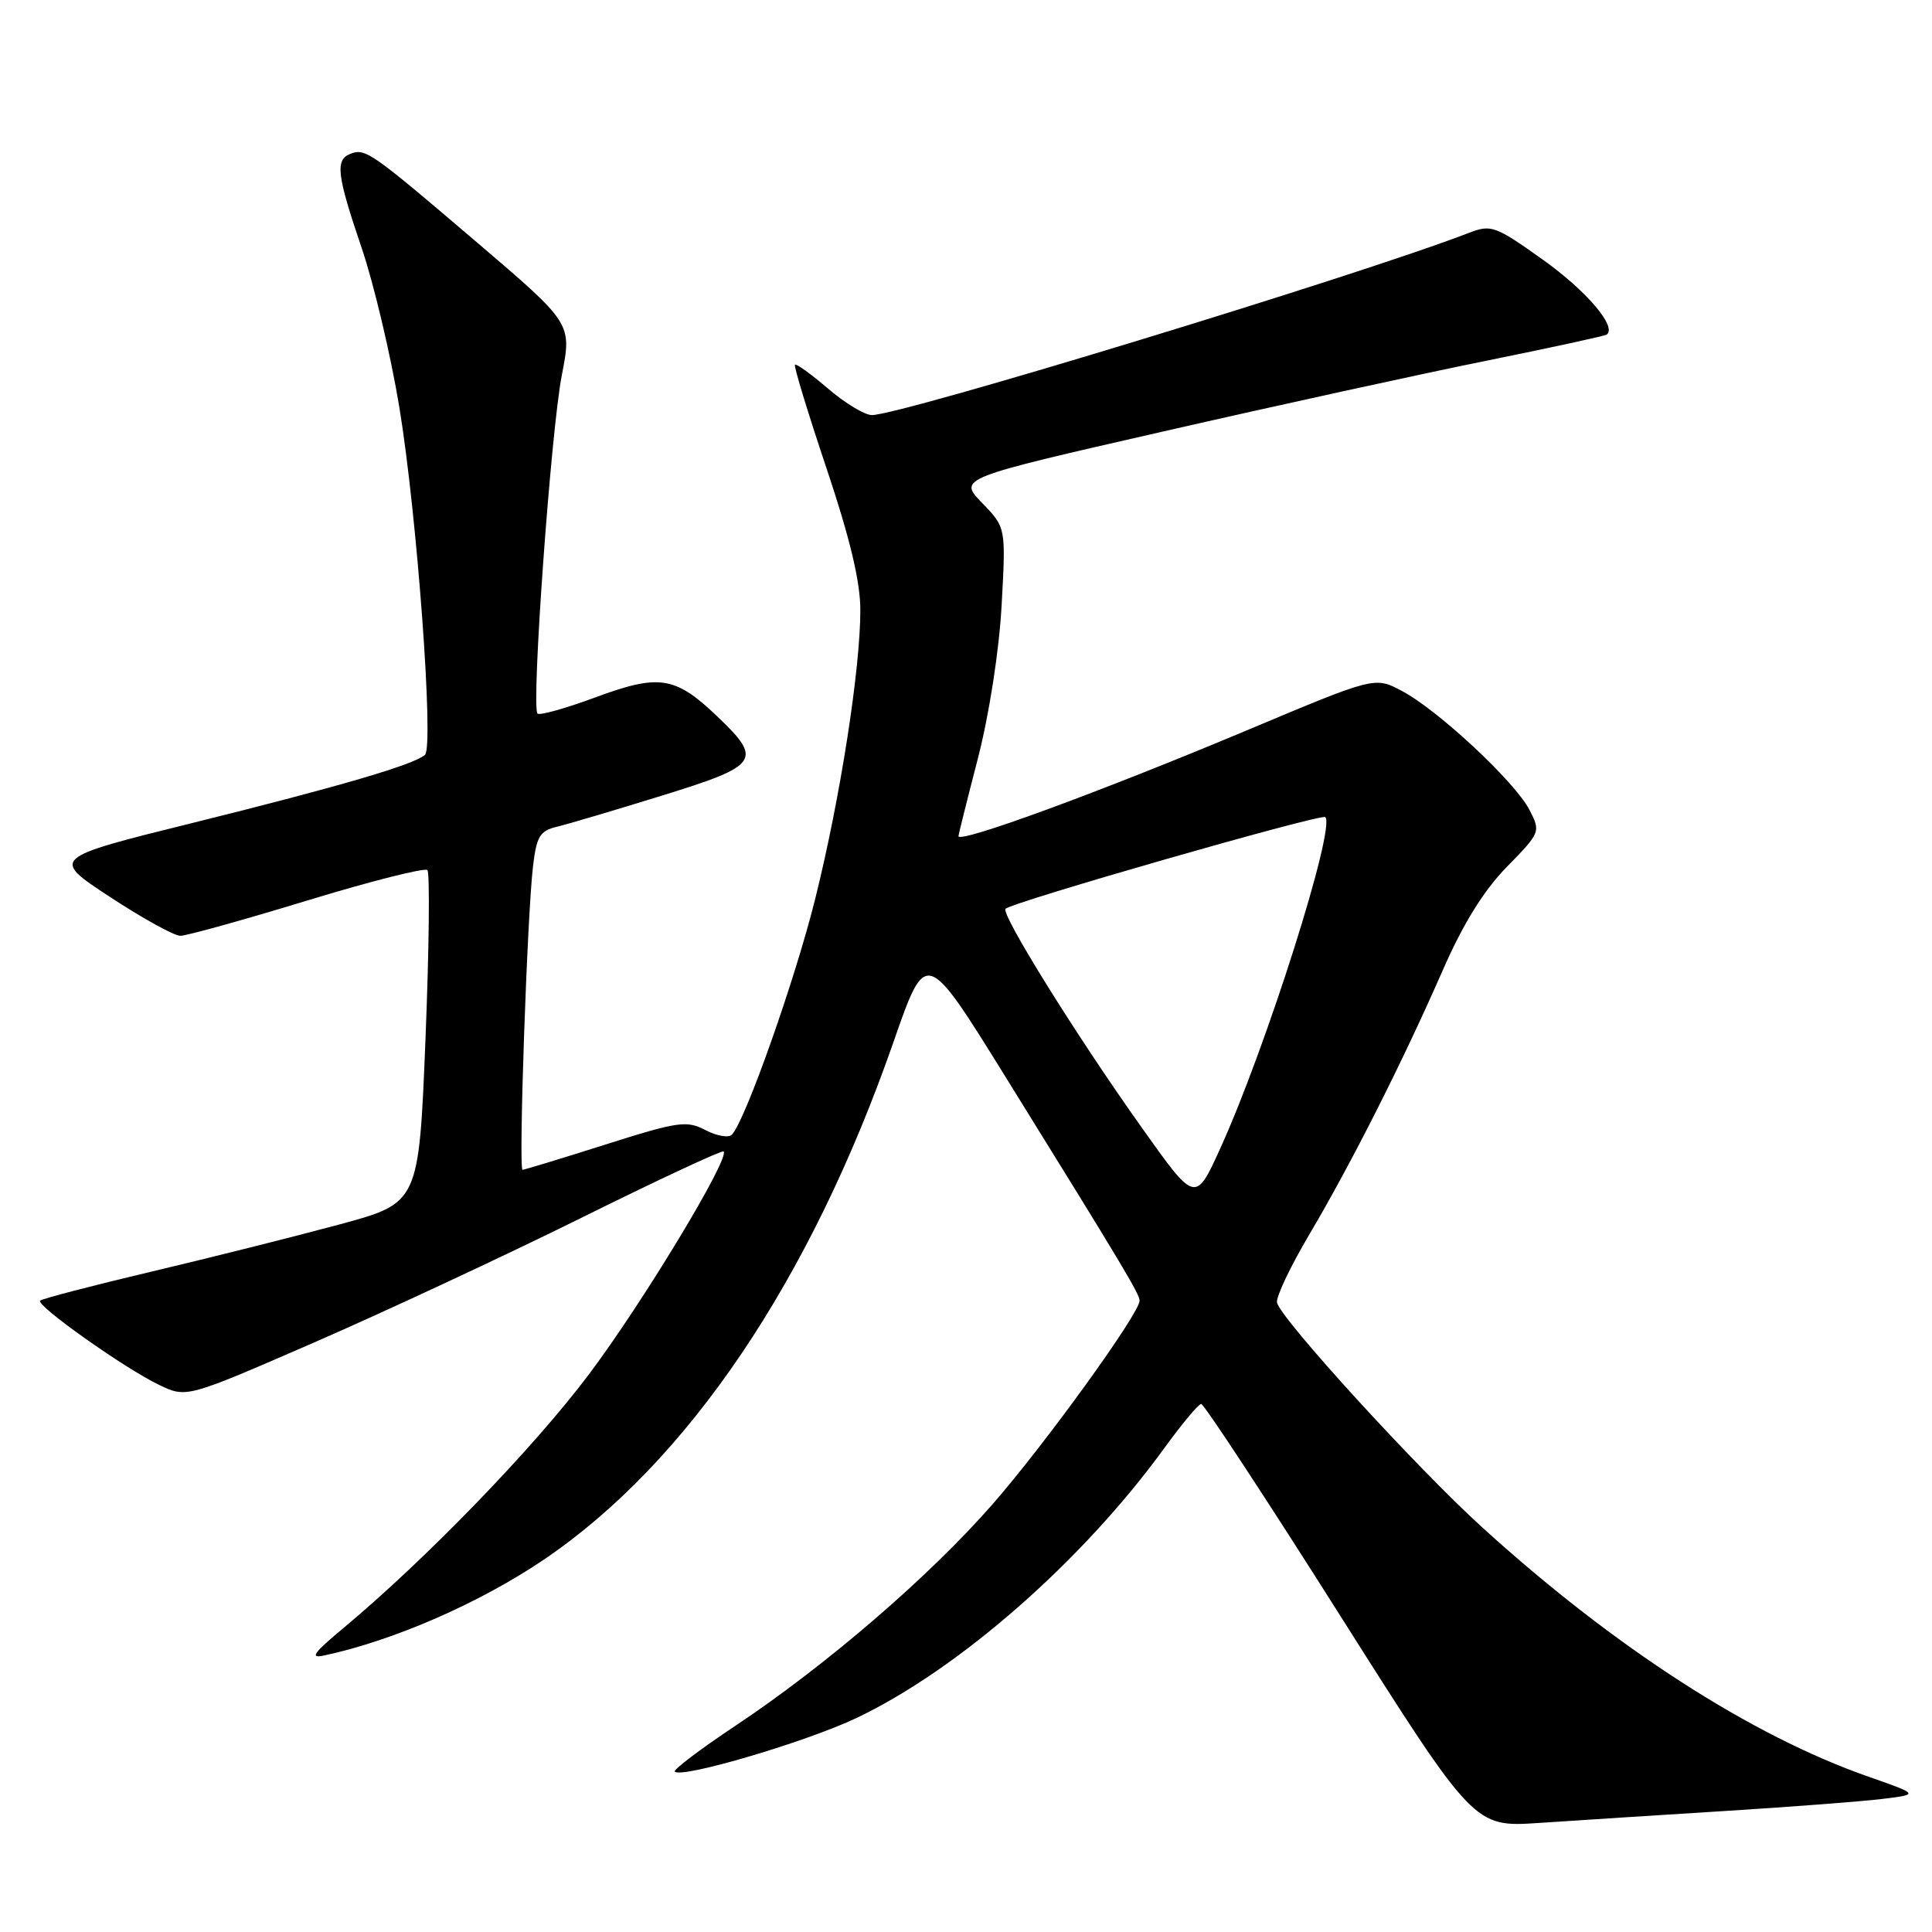 <?xml version="1.0" encoding="UTF-8" standalone="no"?>
<!DOCTYPE svg PUBLIC "-//W3C//DTD SVG 1.1//EN" "http://www.w3.org/Graphics/SVG/1.1/DTD/svg11.dtd" >
<svg xmlns="http://www.w3.org/2000/svg" xmlns:xlink="http://www.w3.org/1999/xlink" version="1.1" viewBox="0 0 256 256">
 <g >
 <path fill="currentColor"
d=" M 228.50 239.97 C 237.30 239.42 246.70 238.70 249.40 238.37 C 254.30 237.77 254.30 237.77 247.61 235.43 C 232.04 229.99 213.96 218.33 196.45 202.43 C 187.76 194.54 169.70 174.76 169.21 172.60 C 169.05 171.89 170.97 167.83 173.49 163.58 C 179.09 154.10 185.86 140.69 191.16 128.59 C 193.87 122.40 196.58 118.02 199.66 114.87 C 204.13 110.30 204.16 110.22 202.65 107.29 C 200.73 103.59 190.61 94.14 185.79 91.57 C 182.18 89.64 182.18 89.64 165.34 96.72 C 145.81 104.92 127.00 111.83 127.00 110.79 C 127.00 110.61 128.16 105.96 129.58 100.48 C 131.08 94.64 132.39 86.22 132.72 80.20 C 133.29 69.90 133.29 69.90 130.13 66.64 C 126.97 63.37 126.97 63.37 154.23 57.15 C 169.23 53.72 188.47 49.51 197.00 47.79 C 205.53 46.06 212.69 44.51 212.91 44.33 C 214.26 43.28 210.22 38.54 204.45 34.42 C 198.12 29.91 197.59 29.72 194.63 30.86 C 180.13 36.47 119.39 55.00 115.53 55.00 C 114.59 55.00 111.98 53.43 109.74 51.51 C 107.49 49.58 105.51 48.15 105.34 48.33 C 105.16 48.50 107.04 54.67 109.51 62.03 C 112.63 71.33 114.00 77.07 114.00 80.83 C 114.00 88.71 111.33 105.79 108.03 119.06 C 105.38 129.74 98.80 148.38 96.99 150.34 C 96.57 150.80 94.99 150.53 93.49 149.75 C 90.98 148.44 89.86 148.60 80.22 151.66 C 74.43 153.50 69.48 155.00 69.24 155.00 C 68.69 155.00 69.85 121.43 70.62 114.84 C 71.09 110.81 71.53 110.09 73.83 109.54 C 75.30 109.18 81.56 107.33 87.75 105.41 C 100.65 101.42 101.13 100.72 94.97 94.86 C 89.45 89.60 87.32 89.28 78.85 92.42 C 74.93 93.87 71.50 94.83 71.22 94.55 C 70.37 93.70 73.01 56.99 74.45 49.68 C 75.78 42.86 75.78 42.86 63.27 32.18 C 49.13 20.11 48.43 19.62 46.44 20.38 C 44.39 21.17 44.62 23.15 47.93 32.88 C 49.54 37.62 51.79 47.12 52.92 54.00 C 55.26 68.21 57.52 98.92 56.31 100.02 C 54.89 101.31 45.01 104.21 25.61 109.02 C 6.72 113.70 6.72 113.70 14.57 118.85 C 18.88 121.68 23.08 124.00 23.89 124.00 C 24.71 124.00 32.27 121.90 40.69 119.33 C 49.11 116.76 56.28 114.95 56.63 115.29 C 56.97 115.64 56.86 125.70 56.38 137.66 C 55.50 159.40 55.50 159.40 45.00 162.24 C 39.22 163.80 28.04 166.61 20.14 168.48 C 12.24 170.35 5.57 172.09 5.32 172.34 C 4.71 172.96 16.59 181.37 21.11 183.52 C 24.72 185.24 24.72 185.24 41.52 177.93 C 50.76 173.91 66.68 166.49 76.91 161.43 C 87.13 156.36 95.67 152.38 95.88 152.57 C 96.78 153.41 85.10 172.73 77.99 182.17 C 70.59 191.99 56.38 206.66 45.50 215.73 C 41.48 219.08 40.99 219.79 43.00 219.35 C 52.19 217.37 63.51 212.43 72.00 206.70 C 91.09 193.81 107.39 169.69 118.43 137.96 C 122.70 125.70 122.70 125.70 133.18 142.60 C 148.88 167.92 151.00 171.46 151.00 172.35 C 151.00 174.03 138.48 191.36 131.50 199.34 C 123.14 208.90 109.44 220.70 97.36 228.73 C 92.75 231.80 89.18 234.51 89.41 234.75 C 90.34 235.68 106.86 230.80 113.50 227.64 C 127.05 221.19 143.42 206.84 154.28 191.88 C 156.60 188.68 158.80 186.05 159.16 186.03 C 159.52 186.01 167.81 198.63 177.57 214.06 C 195.33 242.12 195.33 242.12 203.92 241.55 C 208.64 241.23 219.70 240.52 228.50 239.97 Z  M 151.32 149.46 C 142.60 137.20 132.58 121.09 133.24 120.42 C 134.15 119.52 175.10 107.77 175.61 108.27 C 177.00 109.67 167.82 138.65 161.74 152.06 C 158.40 159.43 158.40 159.43 151.32 149.46 Z "/>
</g>
</svg>